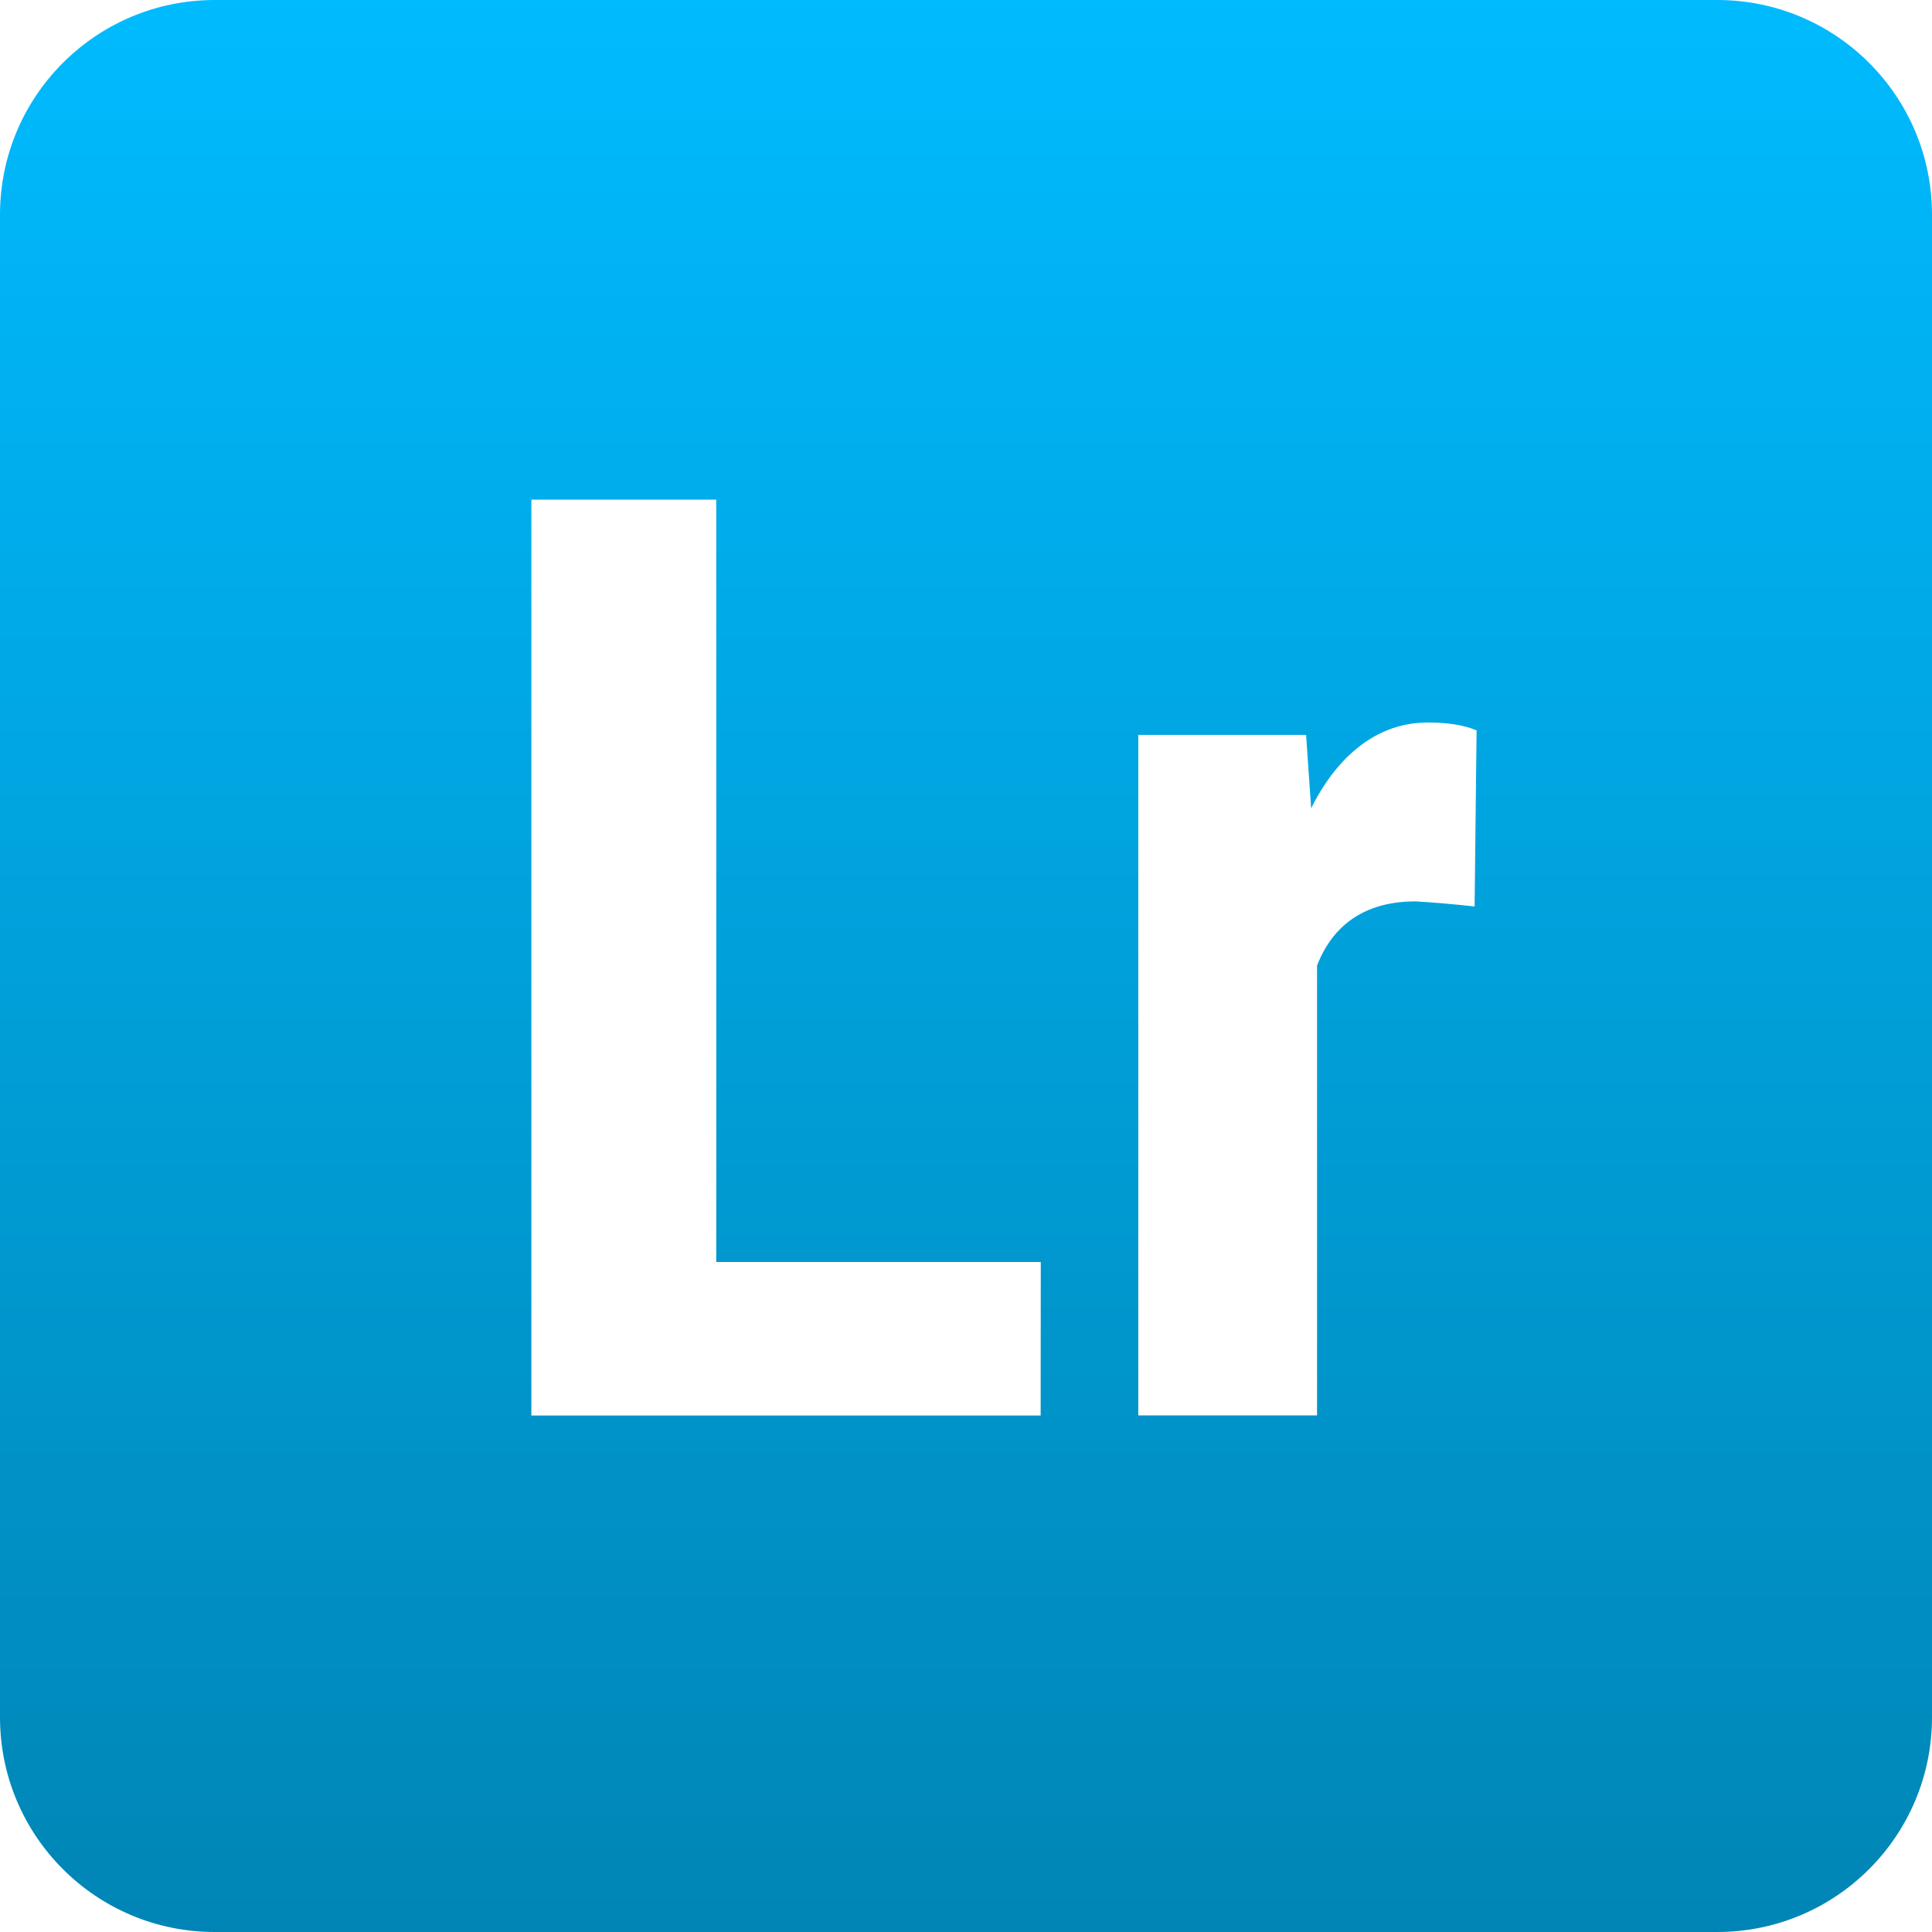 <svg xmlns="http://www.w3.org/2000/svg" xmlns:xlink="http://www.w3.org/1999/xlink" width="64" height="64" viewBox="0 0 64 64" version="1.1">
<defs>
<linearGradient id="linear0" gradientUnits="userSpaceOnUse" x1="0" y1="0" x2="0" y2="1" gradientTransform="matrix(64,0,0,64,0,0)">
<stop offset="0" style="stop-color:#00bbff;stop-opacity:1;"/>
<stop offset="1" style="stop-color:#0085b5;stop-opacity:1;"/>
</linearGradient>
</defs>
<g id="surface1">
<path style=" stroke:none;fill-rule:nonzero;fill:url(#linear0);" d="M 56.887 0 L 7.113 0 C 3.184 0 0 3.184 0 7.113 L 0 56.887 C 0 60.816 3.184 64 7.113 64 L 56.887 64 C 60.816 64 64 60.816 64 56.887 L 64 7.113 C 64 3.184 60.816 0 56.887 0 Z M 34.473 46.891 L 17.602 46.891 L 17.602 16.551 L 23.727 16.551 L 23.727 41.805 L 34.477 41.805 Z M 48.848 30.027 C 48.195 29.957 47.543 29.898 46.891 29.859 C 44.625 29.859 43.902 31.293 43.629 31.984 L 43.629 46.887 L 37.707 46.887 L 37.707 24.344 L 43.266 24.344 L 43.434 26.777 C 43.875 25.871 45.066 23.934 47.293 23.934 C 48.266 23.934 48.707 24.113 48.914 24.195 Z M 48.848 30.027 "/>
</g>
</svg>
